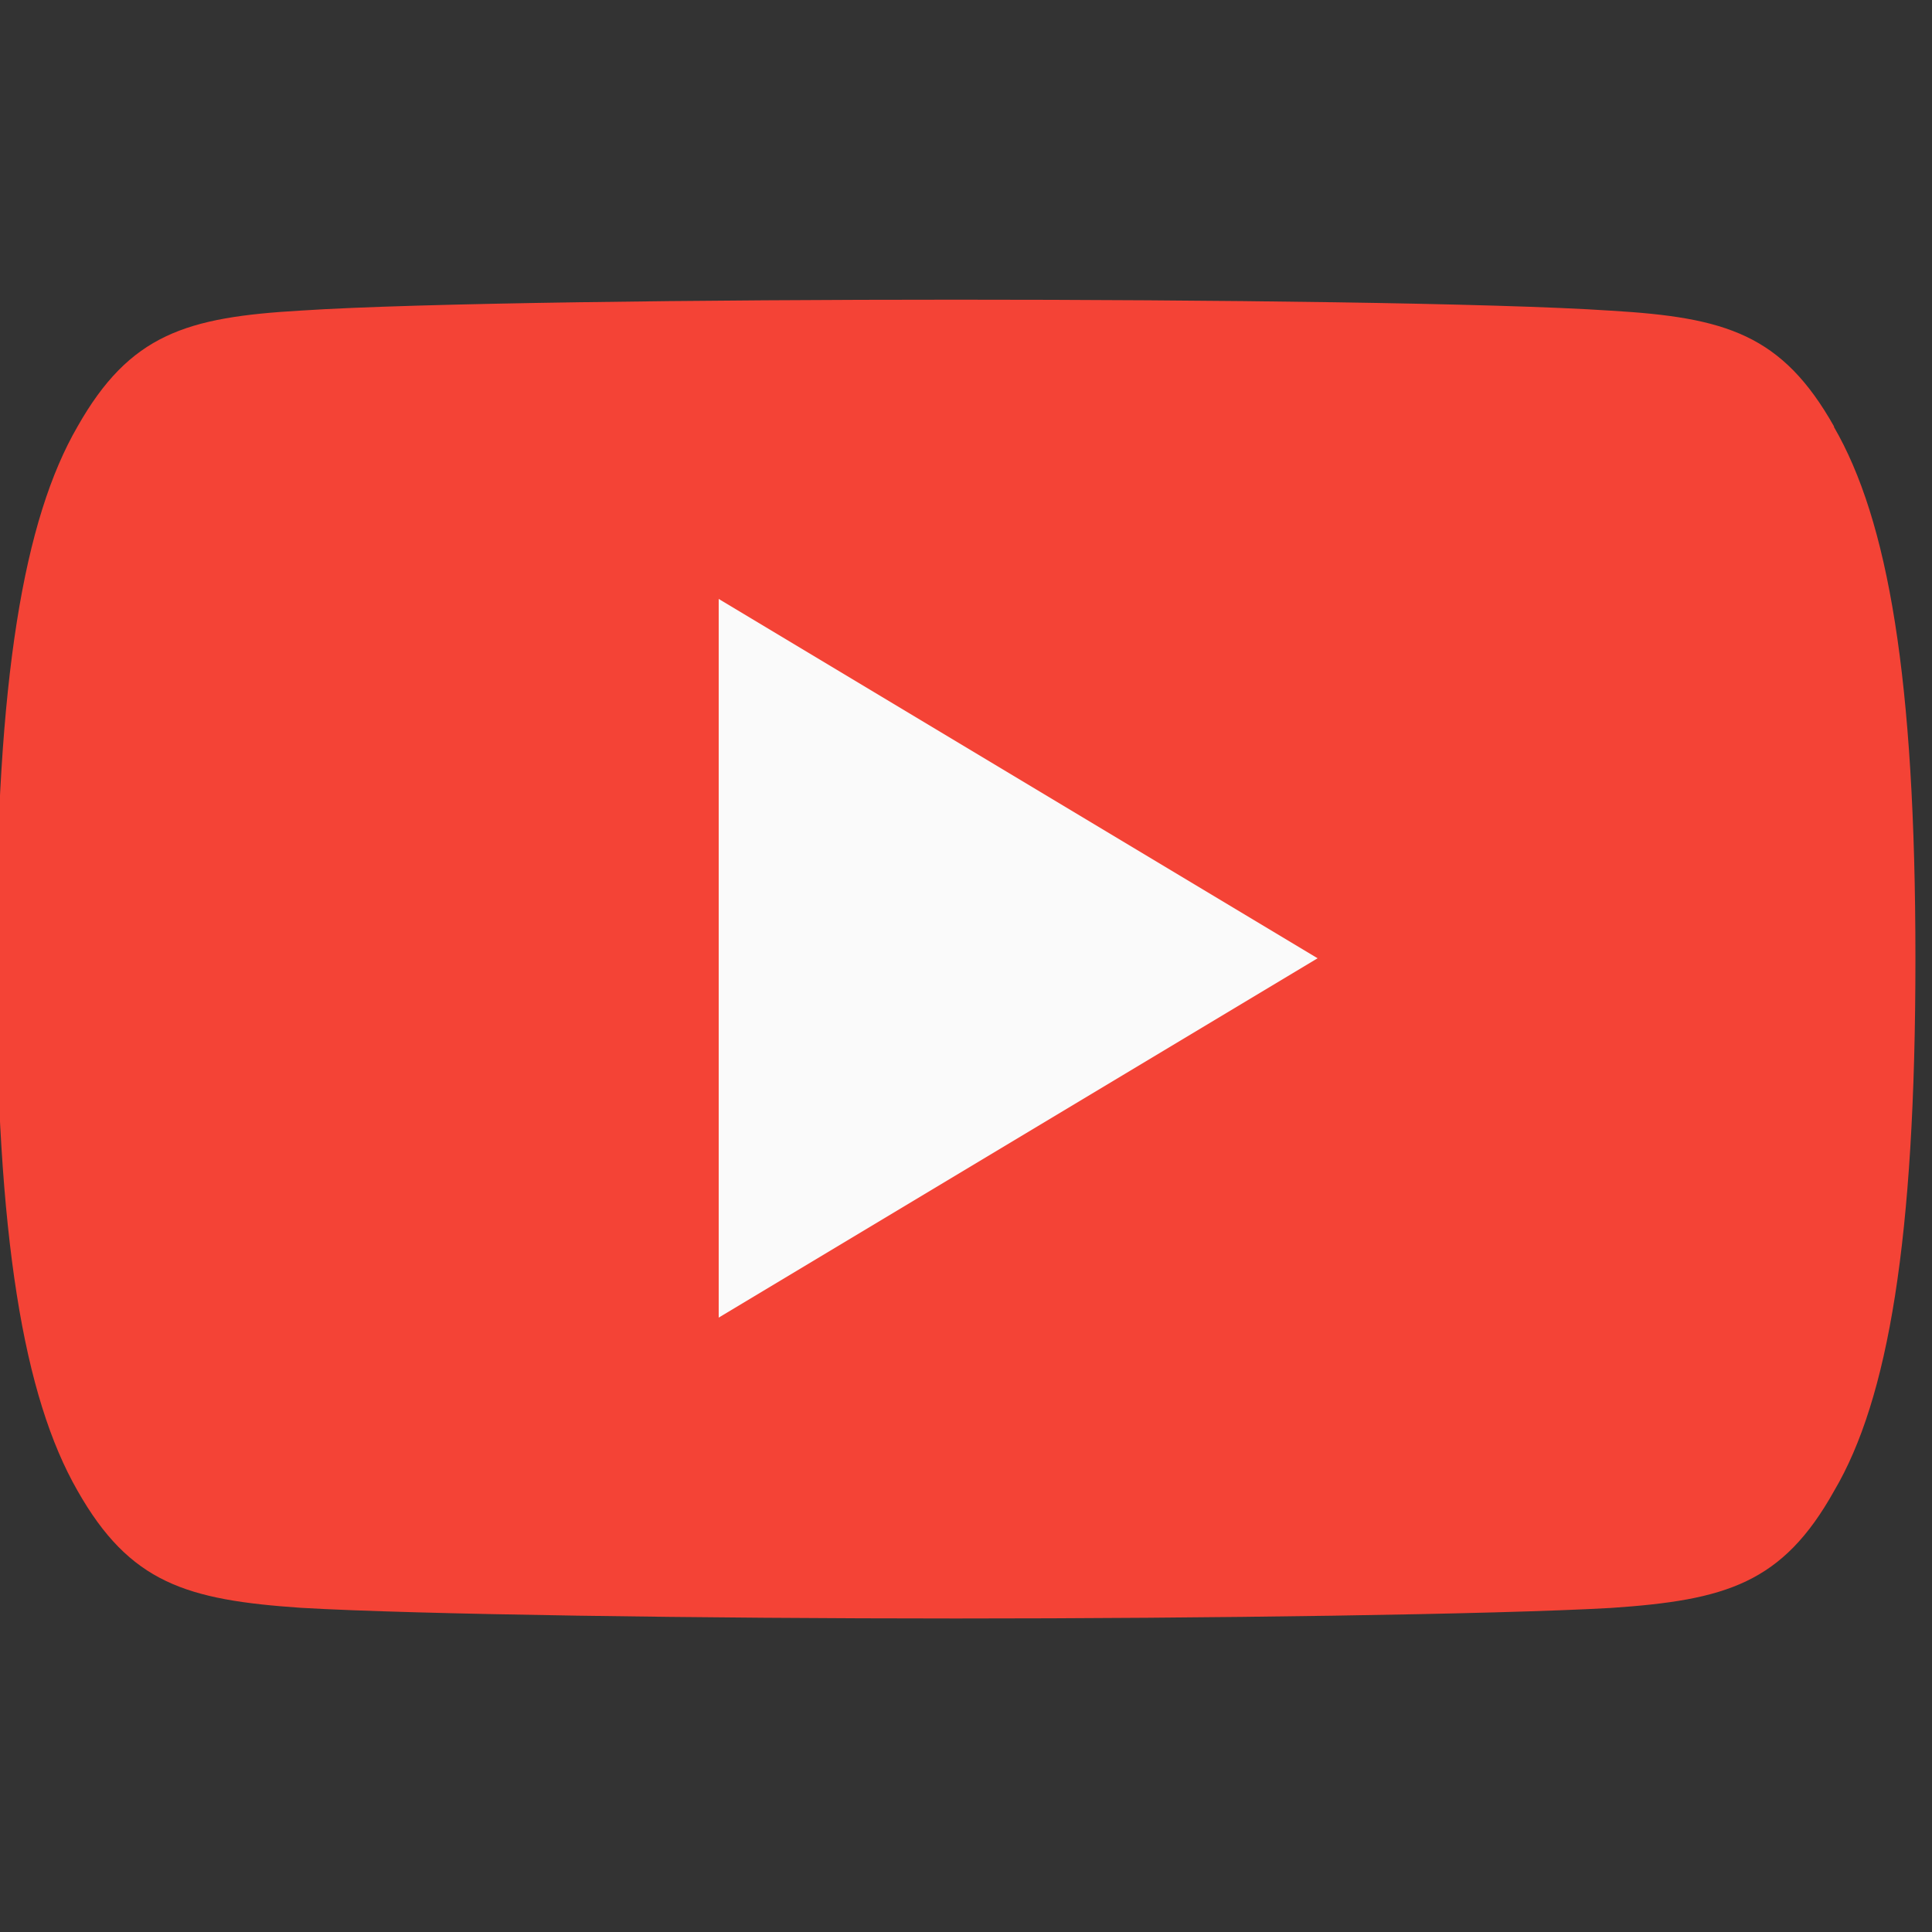 <?xml version="1.0" encoding="UTF-8"?>
<svg width="32" height="32" version="1.1" viewBox="0 0 32 32" xmlns="http://www.w3.org/2000/svg" xmlns:xlink="http://www.w3.org/1999/xlink">
 <rect x="0" y="0" width="32" height="32" fill="#333333" stroke="none"/>
 <g transform="scale(.062)" stroke-width="16">
  <g stroke-width="16">
   <path d="m490 114c-13.9-24.7-29-29.2-59.6-31-30.7-2.08-108-2.94-175-2.94-66.9 0-144 0.864-175 2.91-30.6 1.76-45.7 6.27-59.7 31-14.3 24.7-21.7 67.2-21.7 142v0.096 0.096 0.064c0 74.5 7.36 117 21.7 142 14 24.7 29.1 29.2 59.7 31.3 30.7 1.79 108 2.85 175 2.85 66.8 0 144-1.06 175-2.82 30.7-2.08 45.8-6.56 59.6-31.3 14.4-24.4 21.7-67.2 21.7-142v-0.16-0.096c0-74.8-7.3-117-21.8-142z" fill="#f44336"/>
   <polygon points="192 352 192 160 352 256" fill="#fafafa"/>
  </g>
 </g>
</svg>
